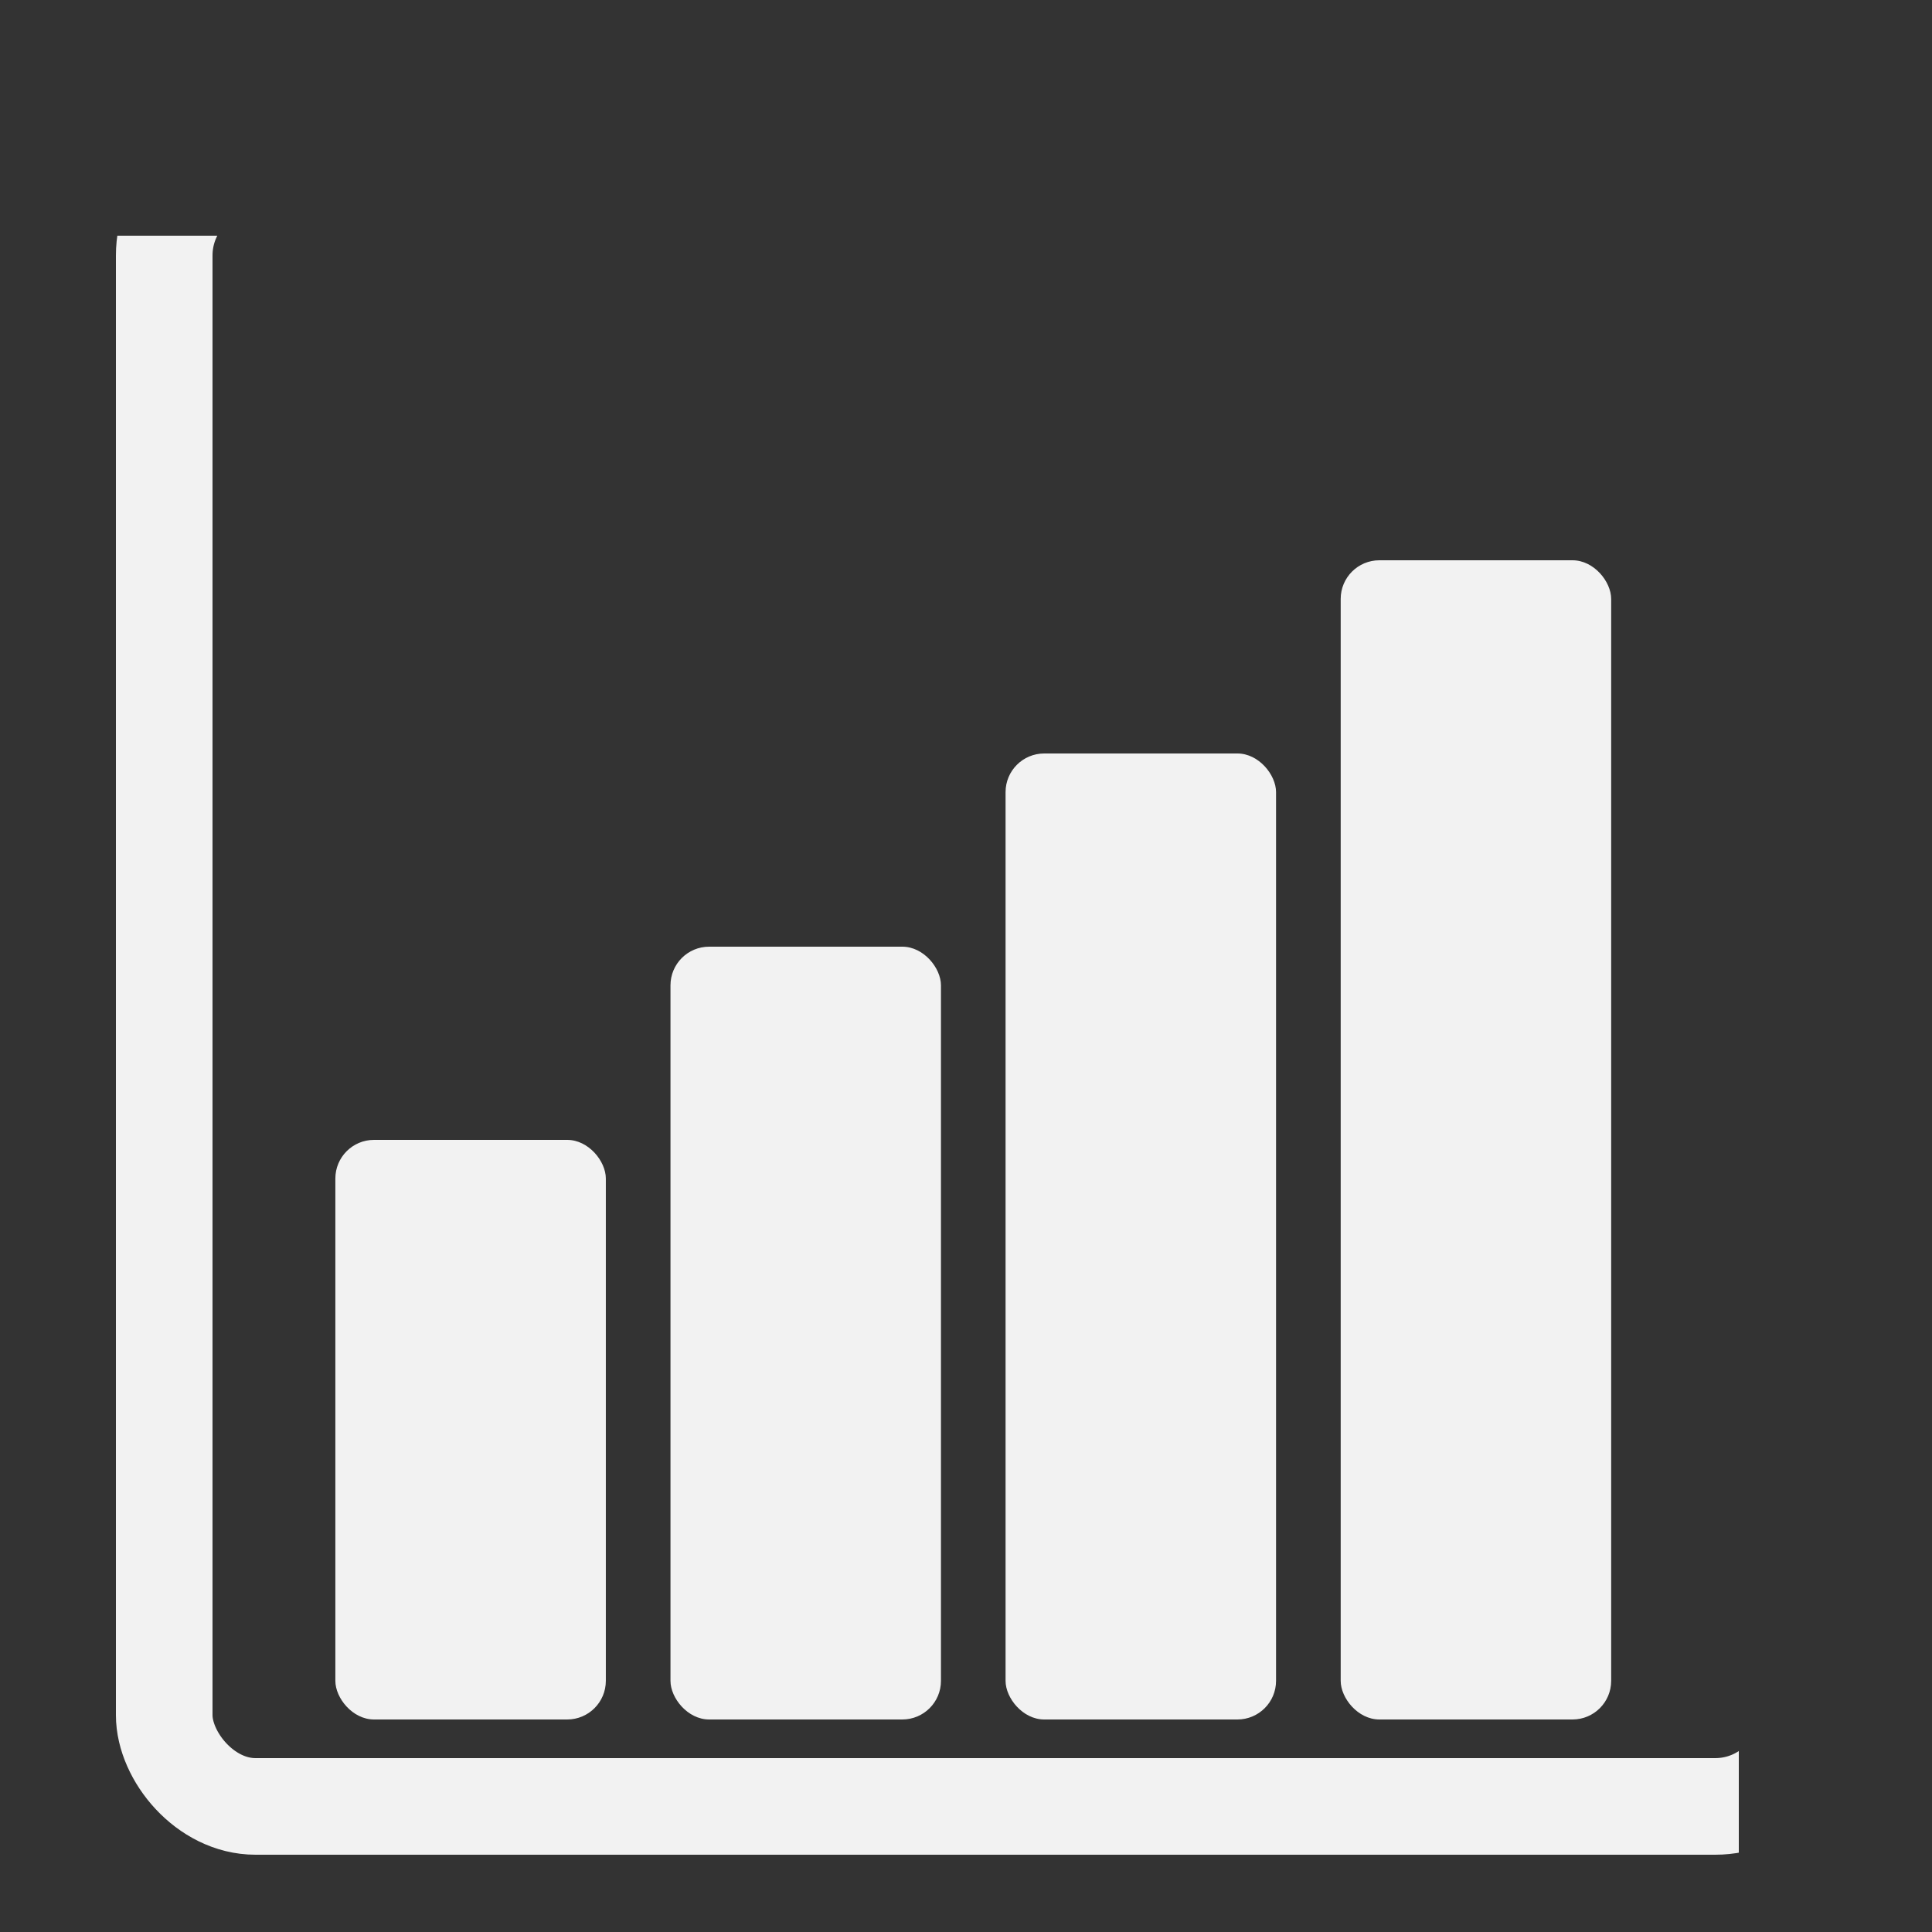 <?xml version="1.0" encoding="UTF-8" standalone="no"?>
<!-- Generator: Adobe Illustrator 18.0.0, SVG Export Plug-In . SVG Version: 6.00 Build 0)  -->

<svg
   version="1.1"
   id="Capa_1"
   x="0px"
   y="0px"
   viewBox="0 0 50 50"
   xml:space="preserve"
   sodipodi:docname="TrafficShuffle.svg"
   width="50"
   height="50"
   inkscape:version="1.1.2 (0a00cf5339, 2022-02-04, custom)"
   xmlns:inkscape="http://www.inkscape.org/namespaces/inkscape"
   xmlns:sodipodi="http://sodipodi.sourceforge.net/DTD/sodipodi-0.dtd"
   xmlns="http://www.w3.org/2000/svg"
   xmlns:svg="http://www.w3.org/2000/svg"
   xmlns:rdf="http://www.w3.org/1999/02/22-rdf-syntax-ns#"
   xmlns:cc="http://creativecommons.org/ns#"
   xmlns:dc="http://purl.org/dc/elements/1.1/"><rect x="0" y="0" width="50" height="50" fill="#333333" stroke="none"/><defs
   id="defs119"><clipPath
     clipPathUnits="userSpaceOnUse"
     id="clipPath2595"><rect
       style="fill:#00ff00;stroke:none;stroke-width:5.399;stroke-linecap:butt;stroke-linejoin:round;stroke-miterlimit:4;stroke-dasharray:none;paint-order:normal"
       id="rect2597"
       width="44.915"
       height="43.868"
       x="0.085"
       y="6.1"
       ry="0" /></clipPath></defs><sodipodi:namedview
   pagecolor="#ffffff"
   bordercolor="#666666"
   borderopacity="1"
   objecttolerance="10"
   gridtolerance="10"
   guidetolerance="10"
   inkscape:pageopacity="0"
   inkscape:pageshadow="2"
   inkscape:window-width="1366"
   inkscape:window-height="711"
   id="namedview117"
   showgrid="false"
   inkscape:zoom="7.5930367"
   inkscape:cx="24.035179"
   inkscape:cy="27.064271"
   inkscape:window-x="0"
   inkscape:window-y="0"
   inkscape:window-maximized="1"
   inkscape:current-layer="Capa_1"
   inkscape:pagecheckerboard="0" />

<g
   id="g86"
   transform="translate(0,-9)">
</g>
<g
   id="g88"
   transform="translate(0,-9)">
</g>
<g
   id="g90"
   transform="translate(0,-9)">
</g>
<g
   id="g92"
   transform="translate(0,-9)">
</g>
<g
   id="g94"
   transform="translate(0,-9)">
</g>
<g
   id="g96"
   transform="translate(0,-9)">
</g>
<g
   id="g98"
   transform="translate(0,-9)">
</g>
<g
   id="g100"
   transform="translate(0,-9)">
</g>
<g
   id="g102"
   transform="translate(0,-9)">
</g>
<g
   id="g104"
   transform="translate(0,-9)">
</g>
<g
   id="g106"
   transform="translate(0,-9)">
</g>
<g
   id="g108"
   transform="translate(0,-9)">
</g>
<g
   id="g110"
   transform="translate(0,-9)">
</g>
<g
   id="g112"
   transform="translate(0,-9)">
</g>
<g
   id="g114"
   transform="translate(0,-9)">
</g>
<rect
   style="fill:none;stroke:#f2f2f2;stroke-width:2.5;stroke-linecap:butt;stroke-linejoin:bevel;stroke-miterlimit:4;stroke-dasharray:none;paint-order:normal;stroke-opacity:1"
   id="rect2131"
   width="42.5"
   height="42.5"
   x="4.25"
   y="4.25"
   rx="2.361"
   ry="2.361"
   clip-path="url(#clipPath2595)" /><rect
   style="fill:#f2f2f2;fill-opacity:1;stroke:none;stroke-width:2.5;stroke-linecap:butt;stroke-linejoin:round;stroke-miterlimit:4;stroke-dasharray:none;stroke-opacity:1;paint-order:normal"
   id="rect20076"
   width="7"
   height="15"
   x="8.679"
   y="29.5"
   rx="1"
   ry="1" /><rect
   style="fill:#f2f2f2;fill-opacity:1;stroke:none;stroke-width:2.5;stroke-linecap:butt;stroke-linejoin:round;stroke-miterlimit:4;stroke-dasharray:none;stroke-opacity:1;paint-order:normal"
   id="rect20078"
   width="7"
   height="20"
   x="17.352"
   y="24.5"
   rx="1"
   ry="1" /><rect
   style="fill:#f2f2f2;fill-opacity:1;stroke:none;stroke-width:2.5;stroke-linecap:butt;stroke-linejoin:round;stroke-miterlimit:4;stroke-dasharray:none;stroke-opacity:1;paint-order:normal"
   id="rect20080"
   width="7"
   height="25"
   x="26.024"
   y="19.5"
   rx="1"
   ry="1" /><rect
   style="fill:#f2f2f2;fill-opacity:1;stroke:none;stroke-width:2.5;stroke-linecap:butt;stroke-linejoin:round;stroke-miterlimit:4;stroke-dasharray:none;stroke-opacity:1;paint-order:normal"
   id="rect20082"
   width="7"
   height="30"
   x="34.697"
   y="14.5"
   rx="1"
   ry="1" /></svg>
